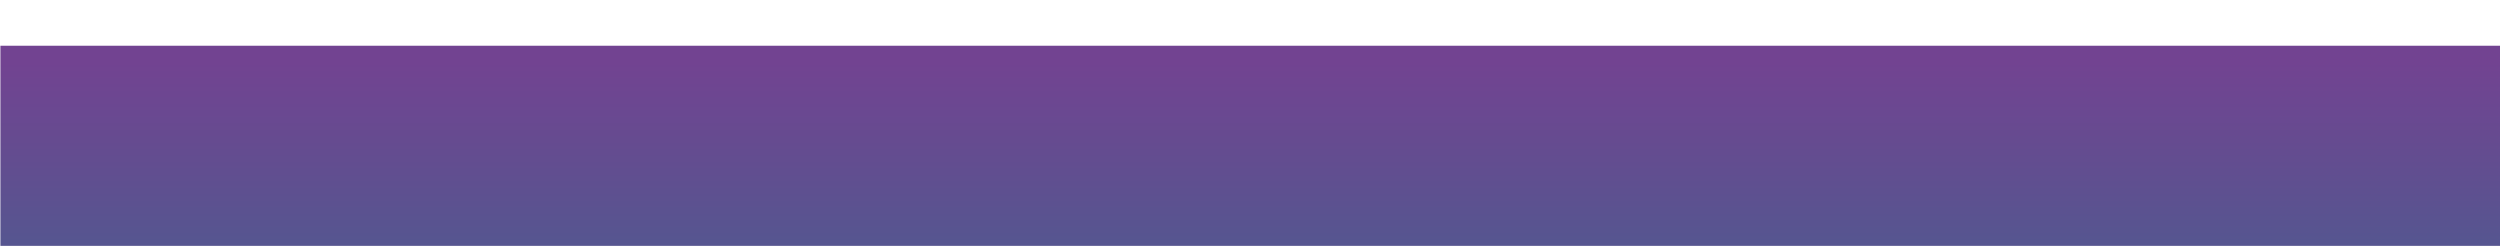 <?xml version="1.0" encoding="utf-8"?>
<!-- Generator: Adobe Illustrator 18.0.0, SVG Export Plug-In . SVG Version: 6.00 Build 0)  -->
<!DOCTYPE svg PUBLIC "-//W3C//DTD SVG 1.1//EN" "http://www.w3.org/Graphics/SVG/1.1/DTD/svg11.dtd">
<svg version="1.1" id="Layer_1" xmlns="http://www.w3.org/2000/svg" xmlns:xlink="http://www.w3.org/1999/xlink" x="0px" y="0px"
	 viewBox="2.9 729.8 612.1 60.2" enable-background="new 2.9 729.8 612.1 60.2" xml:space="preserve">
<linearGradient id="SVGID_1_" gradientUnits="userSpaceOnUse" x1="964.775" y1="-419.158" x2="964.775" y2="562.815" gradientTransform="matrix(0.32 0 0 -0.32 0.114 791.159)">
	<stop  offset="0" style="stop-color:#008D8B"/>
	<stop  offset="0.574" style="stop-color:#724391"/>
	<stop  offset="1" style="stop-color:#724391"/>
</linearGradient>
<rect x="3" y="741" fill="url(#SVGID_1_)" width="612" height="49"/>
</svg>
